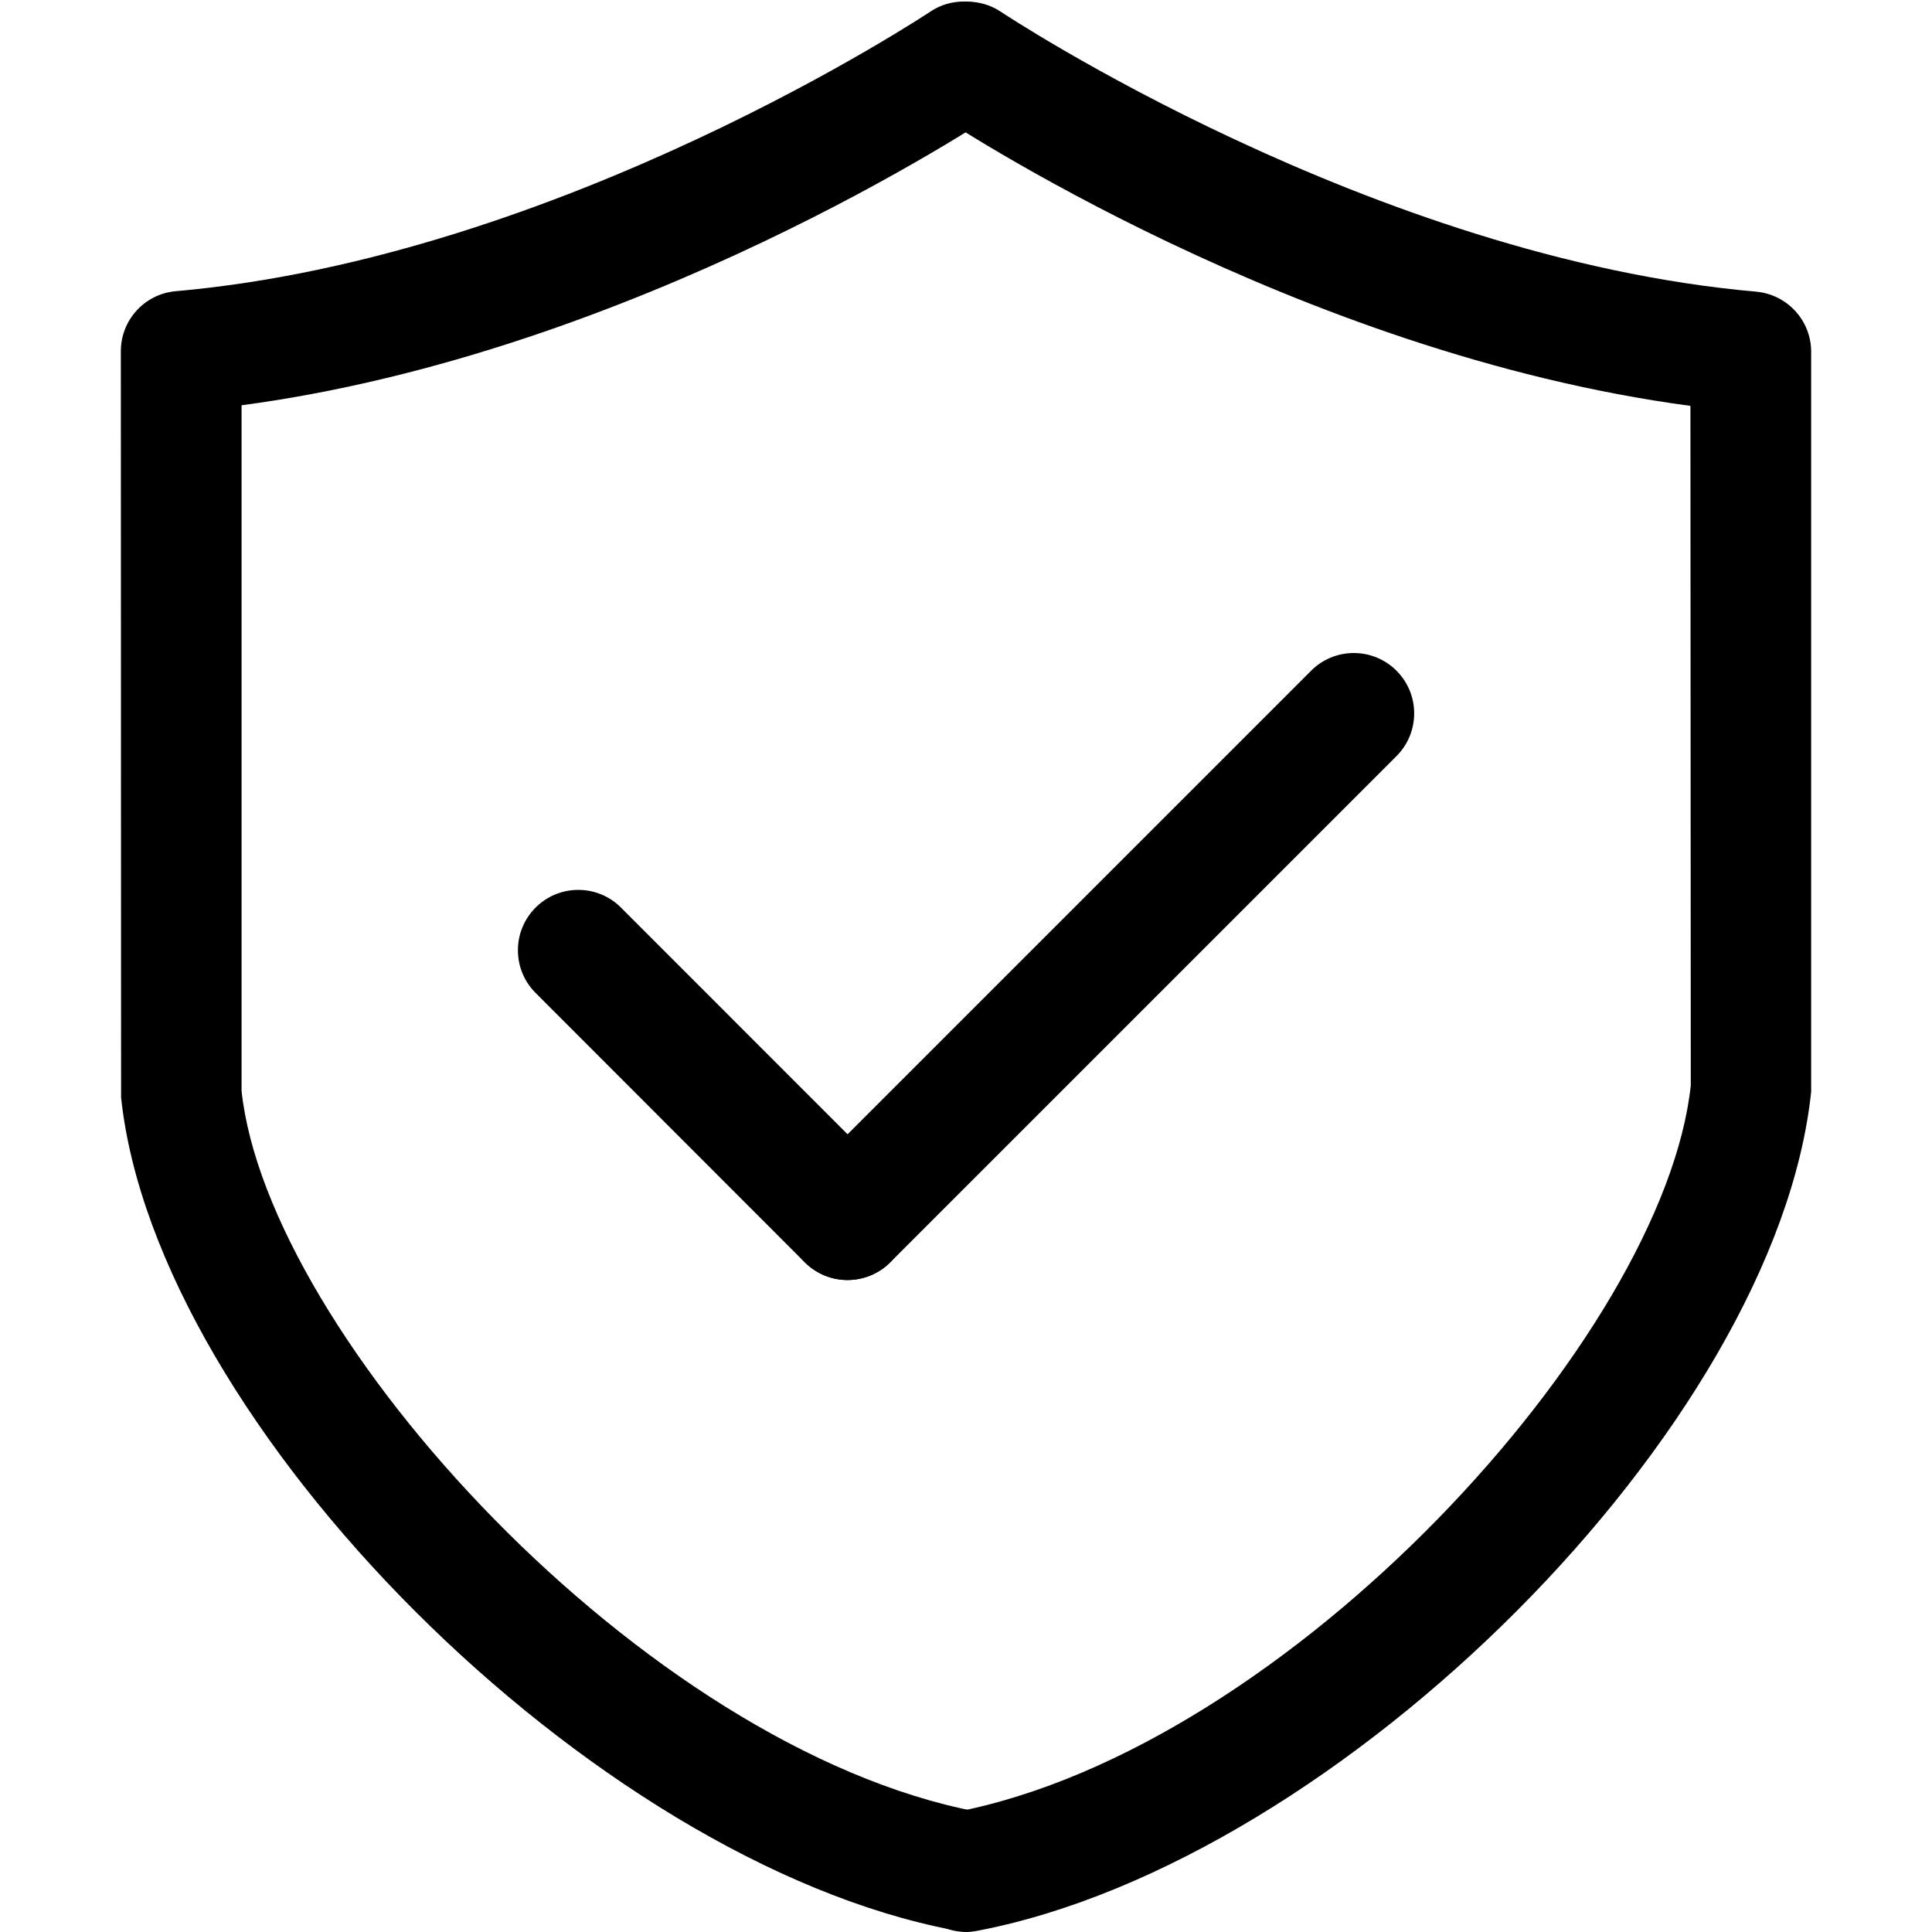 <?xml version="1.0" standalone="no"?><!DOCTYPE svg PUBLIC "-//W3C//DTD SVG 1.1//EN" "http://www.w3.org/Graphics/SVG/1.1/DTD/svg11.dtd"><svg t="1537516230014" class="icon" style="" viewBox="0 0 1024 1024" version="1.1" xmlns="http://www.w3.org/2000/svg" p-id="3358" xmlns:xlink="http://www.w3.org/1999/xlink" width="16" height="16"><defs><style type="text/css"></style></defs><path d="M449.223 678.435c-0.001 0-0.003 0-0.005 0-8.838 0-16.843-3.569-22.651-9.344l-143.088-143.215c-5.553-5.747-8.975-13.585-8.975-22.221 0-17.671 14.326-31.997 31.997-31.997 8.636 0 16.474 3.422 22.23 8.983l143.081 143.143c5.807 5.793 9.399 13.803 9.399 22.653 0 17.669-14.321 31.993-31.989 31.997z" p-id="3359"></path><path d="M449.223 678.435c-17.668-0.004-31.989-14.329-31.989-31.997 0-8.818 3.567-16.802 9.335-22.59l268.771-268.77c5.746-5.545 13.577-8.961 22.207-8.961 17.671 0 31.997 14.326 31.997 31.997 0 8.63-3.415 16.461-8.97 22.217l-268.763 268.762c-5.801 5.767-13.792 9.335-22.618 9.343z" p-id="3360"></path><path d="M511.936 1023.999c-17.533-0.226-31.659-14.492-31.659-32.057 0-15.458 10.94-28.361 25.5-31.388 177.021-33.632 376.233-252.489 390.374-385.275l-0.192-360.153c-208.874-27.837-393.686-150.768-401.813-156.208-8.144-5.876-13.383-15.339-13.383-26.025 0-17.671 14.326-31.997 31.997-31.997 6.314 0 12.201 1.829 17.159 4.986 1.854 1.267 197.033 130.789 400.852 148.707 16.416 1.494 29.178 15.191 29.18 31.869v392.214c-18.622 177.133-249.83 408.085-441.937 444.689-1.939 0.405-4.169 0.639-6.452 0.643z" p-id="3361"></path><path d="M512.064 1023.743c-2.323-0.035-4.565-0.298-6.729-0.768-191.457-36.348-422.665-267.492-441.158-441.297l-0.129-395.478c0-16.638 12.67-30.461 29.18-31.869 204.267-17.981 398.934-147.504 400.918-148.848 4.743-2.928 10.495-4.663 16.65-4.663 17.706 0 32.060 14.354 32.060 32.060 0 10.531-5.077 19.875-12.917 25.721-8.212 5.5-193.025 128.367-401.898 156.204v363.481c13.95 129.458 213.161 348.315 389.974 381.975 14.768 3.063 25.708 15.966 25.708 31.425 0 17.565-14.126 31.831-31.638 32.057z" p-id="3362"></path></svg>